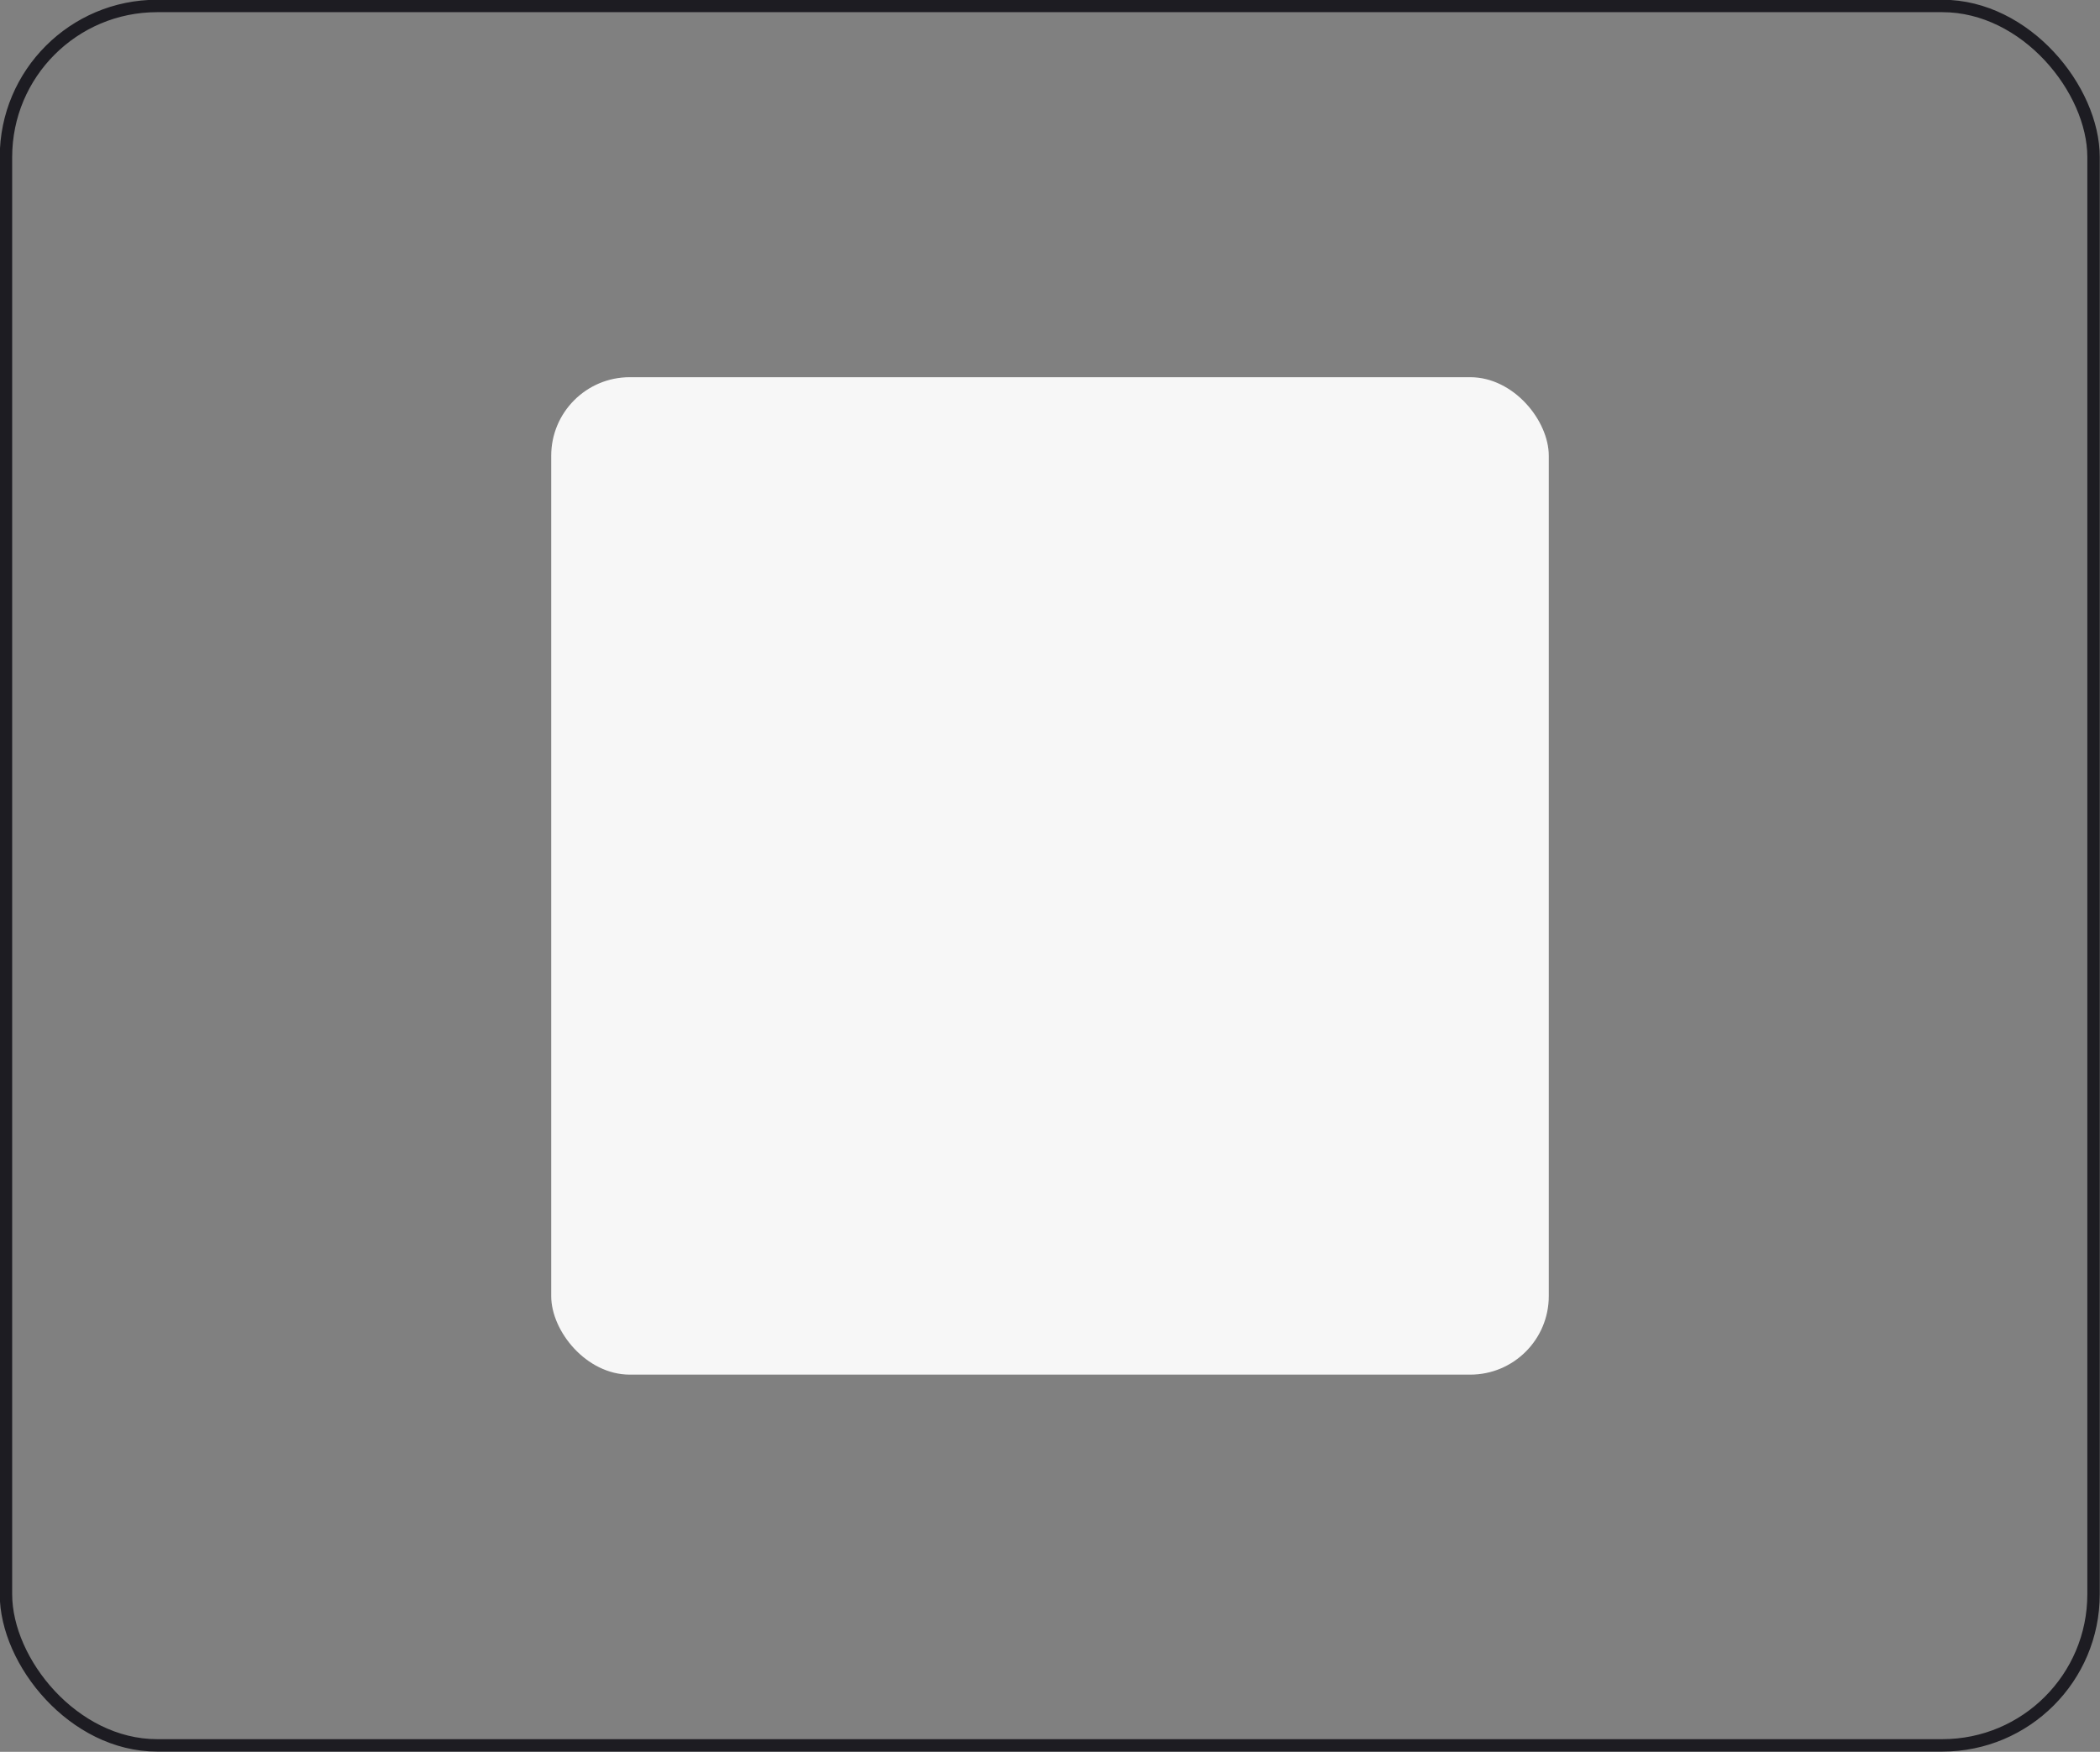 <?xml version="1.0" encoding="UTF-8"?>
<svg id="Capa_1" data-name="Capa 1" xmlns="http://www.w3.org/2000/svg" viewBox="0 0 42.25 35.25">
  <rect x="0" y="0" width="42.25" height="35.25" fill="#808080" stroke="none"/>
  <defs>
    <style>
      .cls-1 {
        fill: none;
        stroke: #1d1c22;
        stroke-miterlimit: 10;
        stroke-width: .25px;
      }

      .cls-2 {
        fill: #f7f7f7;
      }
    </style>
  </defs>
  <rect class="cls-1" x=".12" y=".12" width="42" height="35" rx="3.04" ry="3.04"/>
  <rect class="cls-2" x="11.09" y="7.59" width="20.07" height="20.07" rx="1.58" ry="1.58"/>
</svg>